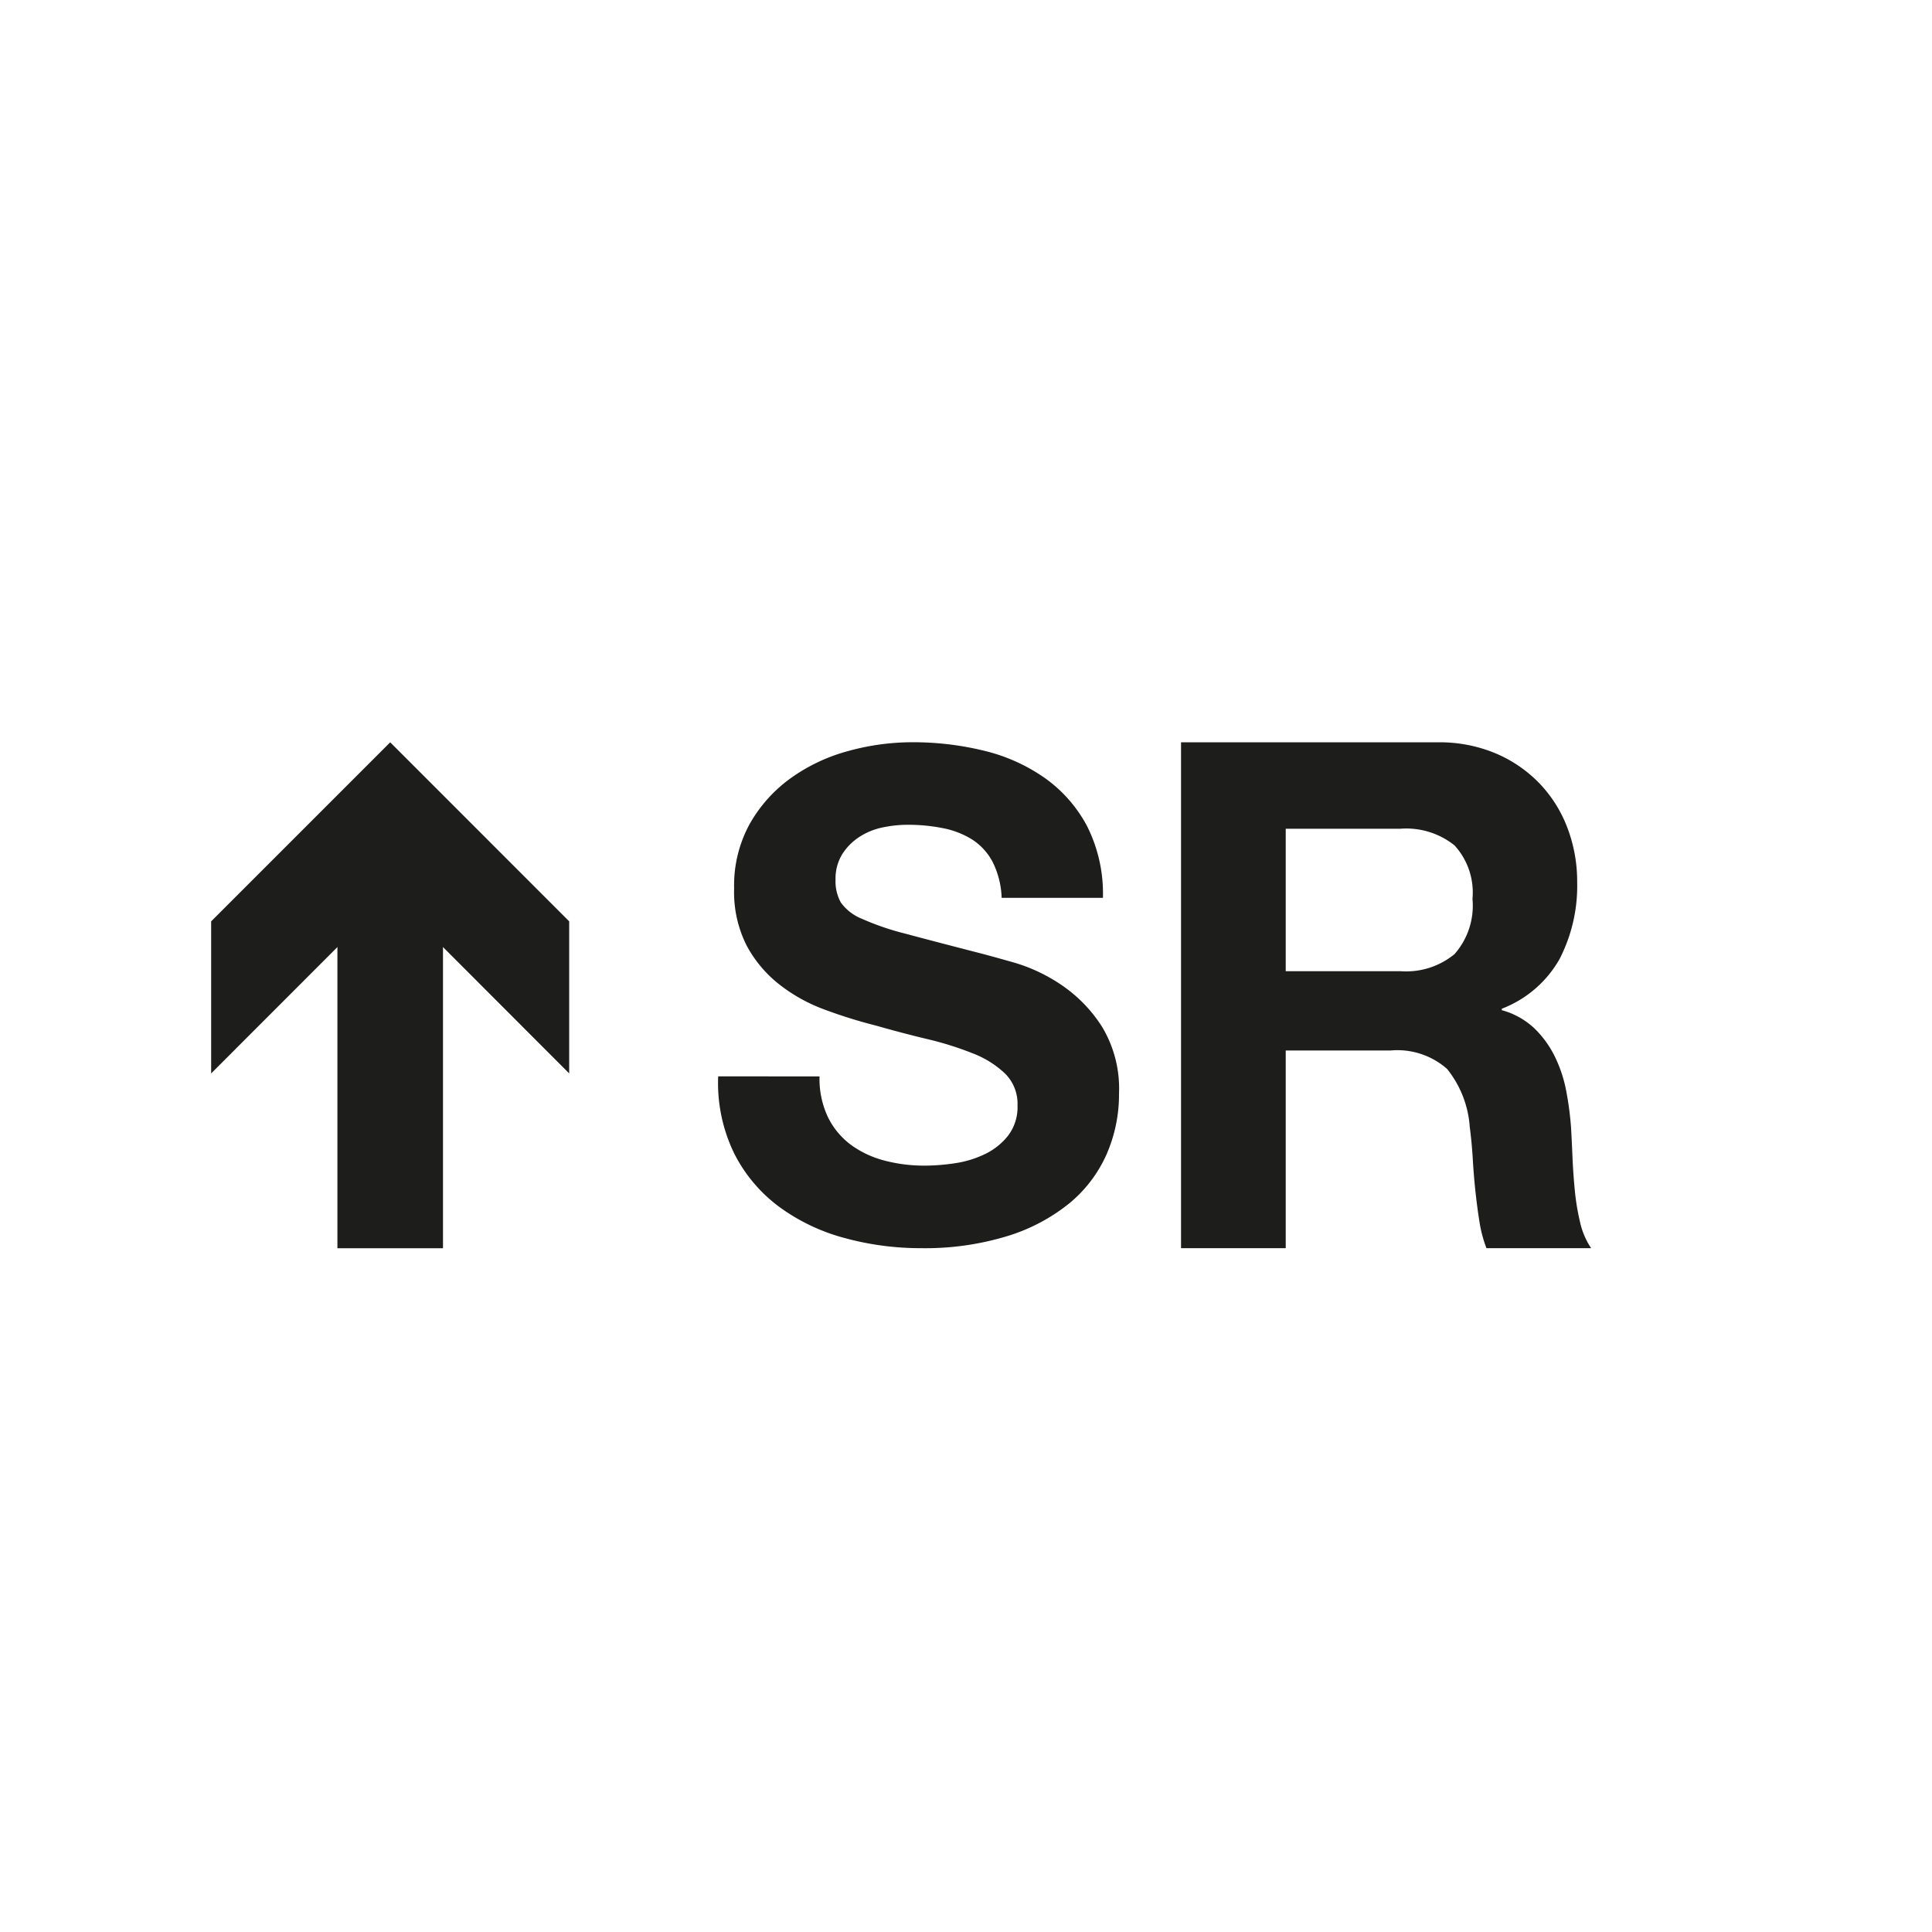<svg id="Layer_1" data-name="Layer 1" xmlns="http://www.w3.org/2000/svg" viewBox="0 0 28.346 28.346"><defs><style>.cls-1{fill:#1d1d1b;}.cls-2{fill:none;stroke:#1d1d1b;stroke-miterlimit:10;stroke-width:1.549px;}</style></defs><title>Category sort</title><path class="cls-1" d="M12.024,15.793a1.314,1.314,0,0,0,.127.605,1.123,1.123,0,0,0,.338.402,1.455,1.455,0,0,0,.489.228,2.29,2.29,0,0,0,.592.074,2.993,2.993,0,0,0,.44-.035,1.509,1.509,0,0,0,.44-.134.956.956,0,0,0,.342-.273.69.69,0,0,0,.137-.441.626.626,0,0,0-.181-.466,1.432,1.432,0,0,0-.475-.298,4.686,4.686,0,0,0-.665-.209q-.372-.089-.753-.198a7.218,7.218,0,0,1-.763-.238,2.428,2.428,0,0,1-.665-.372,1.812,1.812,0,0,1-.475-.57,1.742,1.742,0,0,1-.181-.834,1.875,1.875,0,0,1,.23-.948,2.101,2.101,0,0,1,.602-.67,2.61,2.61,0,0,1,.842-.397,3.541,3.541,0,0,1,.939-.129,4.389,4.389,0,0,1,1.052.124,2.613,2.613,0,0,1,.895.402,2.03,2.03,0,0,1,.621.71,2.204,2.204,0,0,1,.23,1.047H14.696a1.267,1.267,0,0,0-.132-.526.874.874,0,0,0-.298-.328,1.258,1.258,0,0,0-.43-.168,2.604,2.604,0,0,0-.519-.05,1.794,1.794,0,0,0-.372.04.991.991,0,0,0-.338.139.838.838,0,0,0-.25.253.681.681,0,0,0-.098.372.643.643,0,0,0,.078.337.701.701,0,0,0,.308.238,3.861,3.861,0,0,0,.636.218q.406.109,1.062.278.196.05.543.149a2.468,2.468,0,0,1,.69.328,2.103,2.103,0,0,1,.592.61,1.756,1.756,0,0,1,.25.978,2.194,2.194,0,0,1-.186.903,1.962,1.962,0,0,1-.553.719,2.704,2.704,0,0,1-.91.476,4.132,4.132,0,0,1-1.257.174,4.226,4.226,0,0,1-1.12-.149,2.872,2.872,0,0,1-.959-.457,2.218,2.218,0,0,1-.661-.784,2.364,2.364,0,0,1-.235-1.131Z"/><path class="cls-1" d="M17.328,10.891H21.095a2.132,2.132,0,0,1,.846.161,1.942,1.942,0,0,1,.646.442,1.922,1.922,0,0,1,.411.655,2.211,2.211,0,0,1,.142.79,2.344,2.344,0,0,1-.259,1.133,1.654,1.654,0,0,1-.847.728V14.821a1.135,1.135,0,0,1,.47.259,1.484,1.484,0,0,1,.303.411,1.973,1.973,0,0,1,.171.509,4.571,4.571,0,0,1,.073.556q.01.177.02.416.01.239.034.489a3.432,3.432,0,0,0,.078.473,1.12,1.12,0,0,0,.162.379H21.809a1.913,1.913,0,0,1-.103-.39q-.034-.213-.059-.447-.025-.234-.039-.478-.015-.244-.044-.463a1.522,1.522,0,0,0-.333-.852,1.101,1.101,0,0,0-.832-.27H18.864v2.9H17.328Zm1.536,3.358h1.683a1.116,1.116,0,0,0,.793-.25,1.074,1.074,0,0,0,.264-.811,1.024,1.024,0,0,0-.264-.785,1.133,1.133,0,0,0-.793-.244H18.864Z"/><line class="cls-2" x1="5.725" y1="12.662" x2="5.725" y2="18.314"/><polygon class="cls-1" points="3.098 15.749 5.725 13.12 8.351 15.749 8.351 13.518 5.725 10.891 3.098 13.518 3.098 15.749"/></svg>